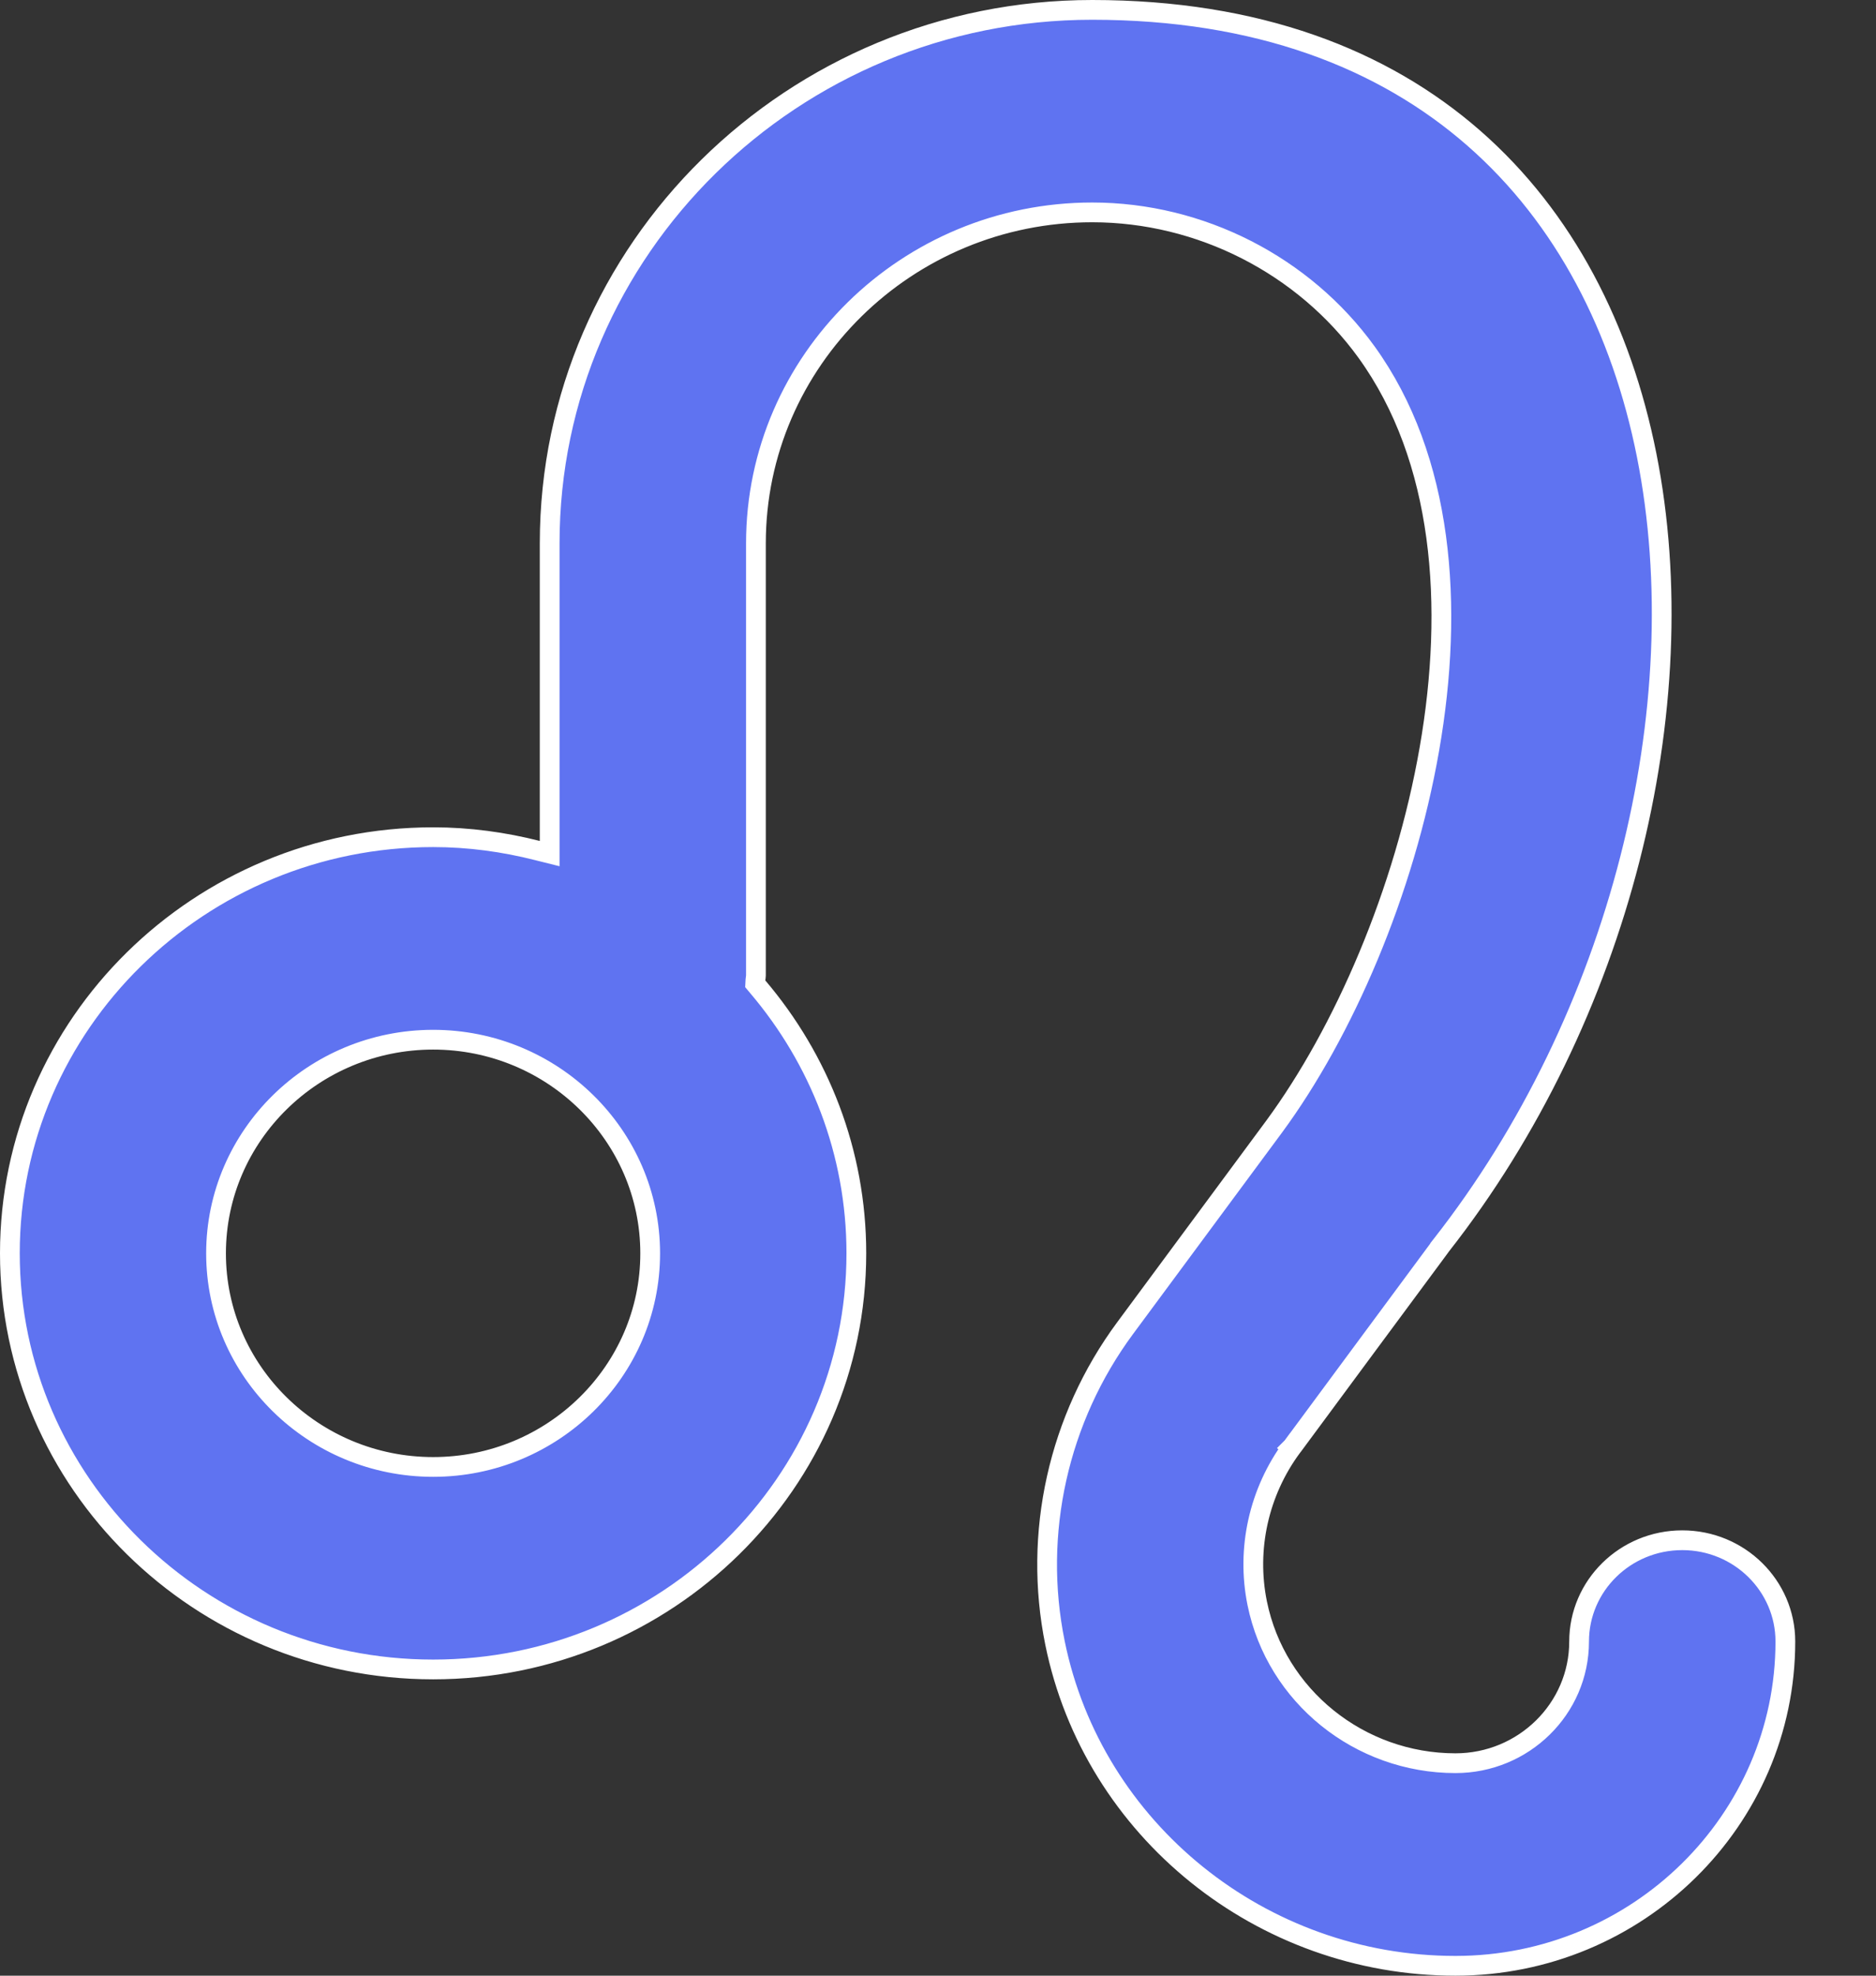 <svg width="19" height="20" viewBox="0 0 19 20" fill="none" xmlns="http://www.w3.org/2000/svg"><rect x="0" y="0" width="19" height="20" fill="#333333" stroke="none"/><path d="M13.085 14.649L13.165 14.709L13.085 14.649L13.085 14.649C12.749 15.103 12.621 15.68 12.733 16.23C12.924 17.17 13.769 17.849 14.741 17.849C15.43 17.849 15.993 17.299 15.993 16.617C15.993 16.053 16.459 15.592 17.038 15.592C17.616 15.592 18.082 16.053 18.082 16.617C18.082 18.425 16.585 19.9 14.741 19.9C12.775 19.9 11.07 18.524 10.685 16.632C10.459 15.523 10.718 14.361 11.395 13.445L12.905 11.404L12.905 11.404C13.607 10.45 14.225 9.029 14.477 7.581C14.729 6.136 14.62 4.644 13.84 3.564L13.84 3.564C13.205 2.686 12.158 2.15 11.062 2.15C9.186 2.15 7.656 3.651 7.656 5.5V9.875C7.656 9.876 7.656 9.878 7.655 9.887C7.654 9.893 7.652 9.906 7.651 9.92L7.649 9.959L7.675 9.99C8.297 10.722 8.673 11.662 8.673 12.687C8.673 15.008 6.752 16.9 4.387 16.9C2.021 16.9 0.1 15.008 0.1 12.687C0.1 10.366 2.021 8.475 4.387 8.475C4.751 8.475 5.104 8.524 5.443 8.61L5.567 8.641V8.513V5.5C5.567 2.524 8.03 0.1 11.062 0.1C12.732 0.1 14.007 0.594 14.928 1.4C15.849 2.206 16.423 3.332 16.677 4.607C17.185 7.161 16.407 10.299 14.597 12.606L14.586 12.62L14.586 12.621L14.578 12.632L14.53 12.697L14.359 12.928L13.84 13.629L13.321 14.331L13.15 14.562L13.102 14.627L13.089 14.644L13.086 14.648L13.085 14.649L13.085 14.649L13.085 14.649ZM2.188 12.688C2.188 13.882 3.176 14.85 4.387 14.85C5.597 14.85 6.585 13.882 6.585 12.688C6.585 11.494 5.597 10.525 4.387 10.525C3.176 10.525 2.188 11.494 2.188 12.688Z" fill="#5F73F1" stroke="#fff" stroke-width=".2"/></svg>